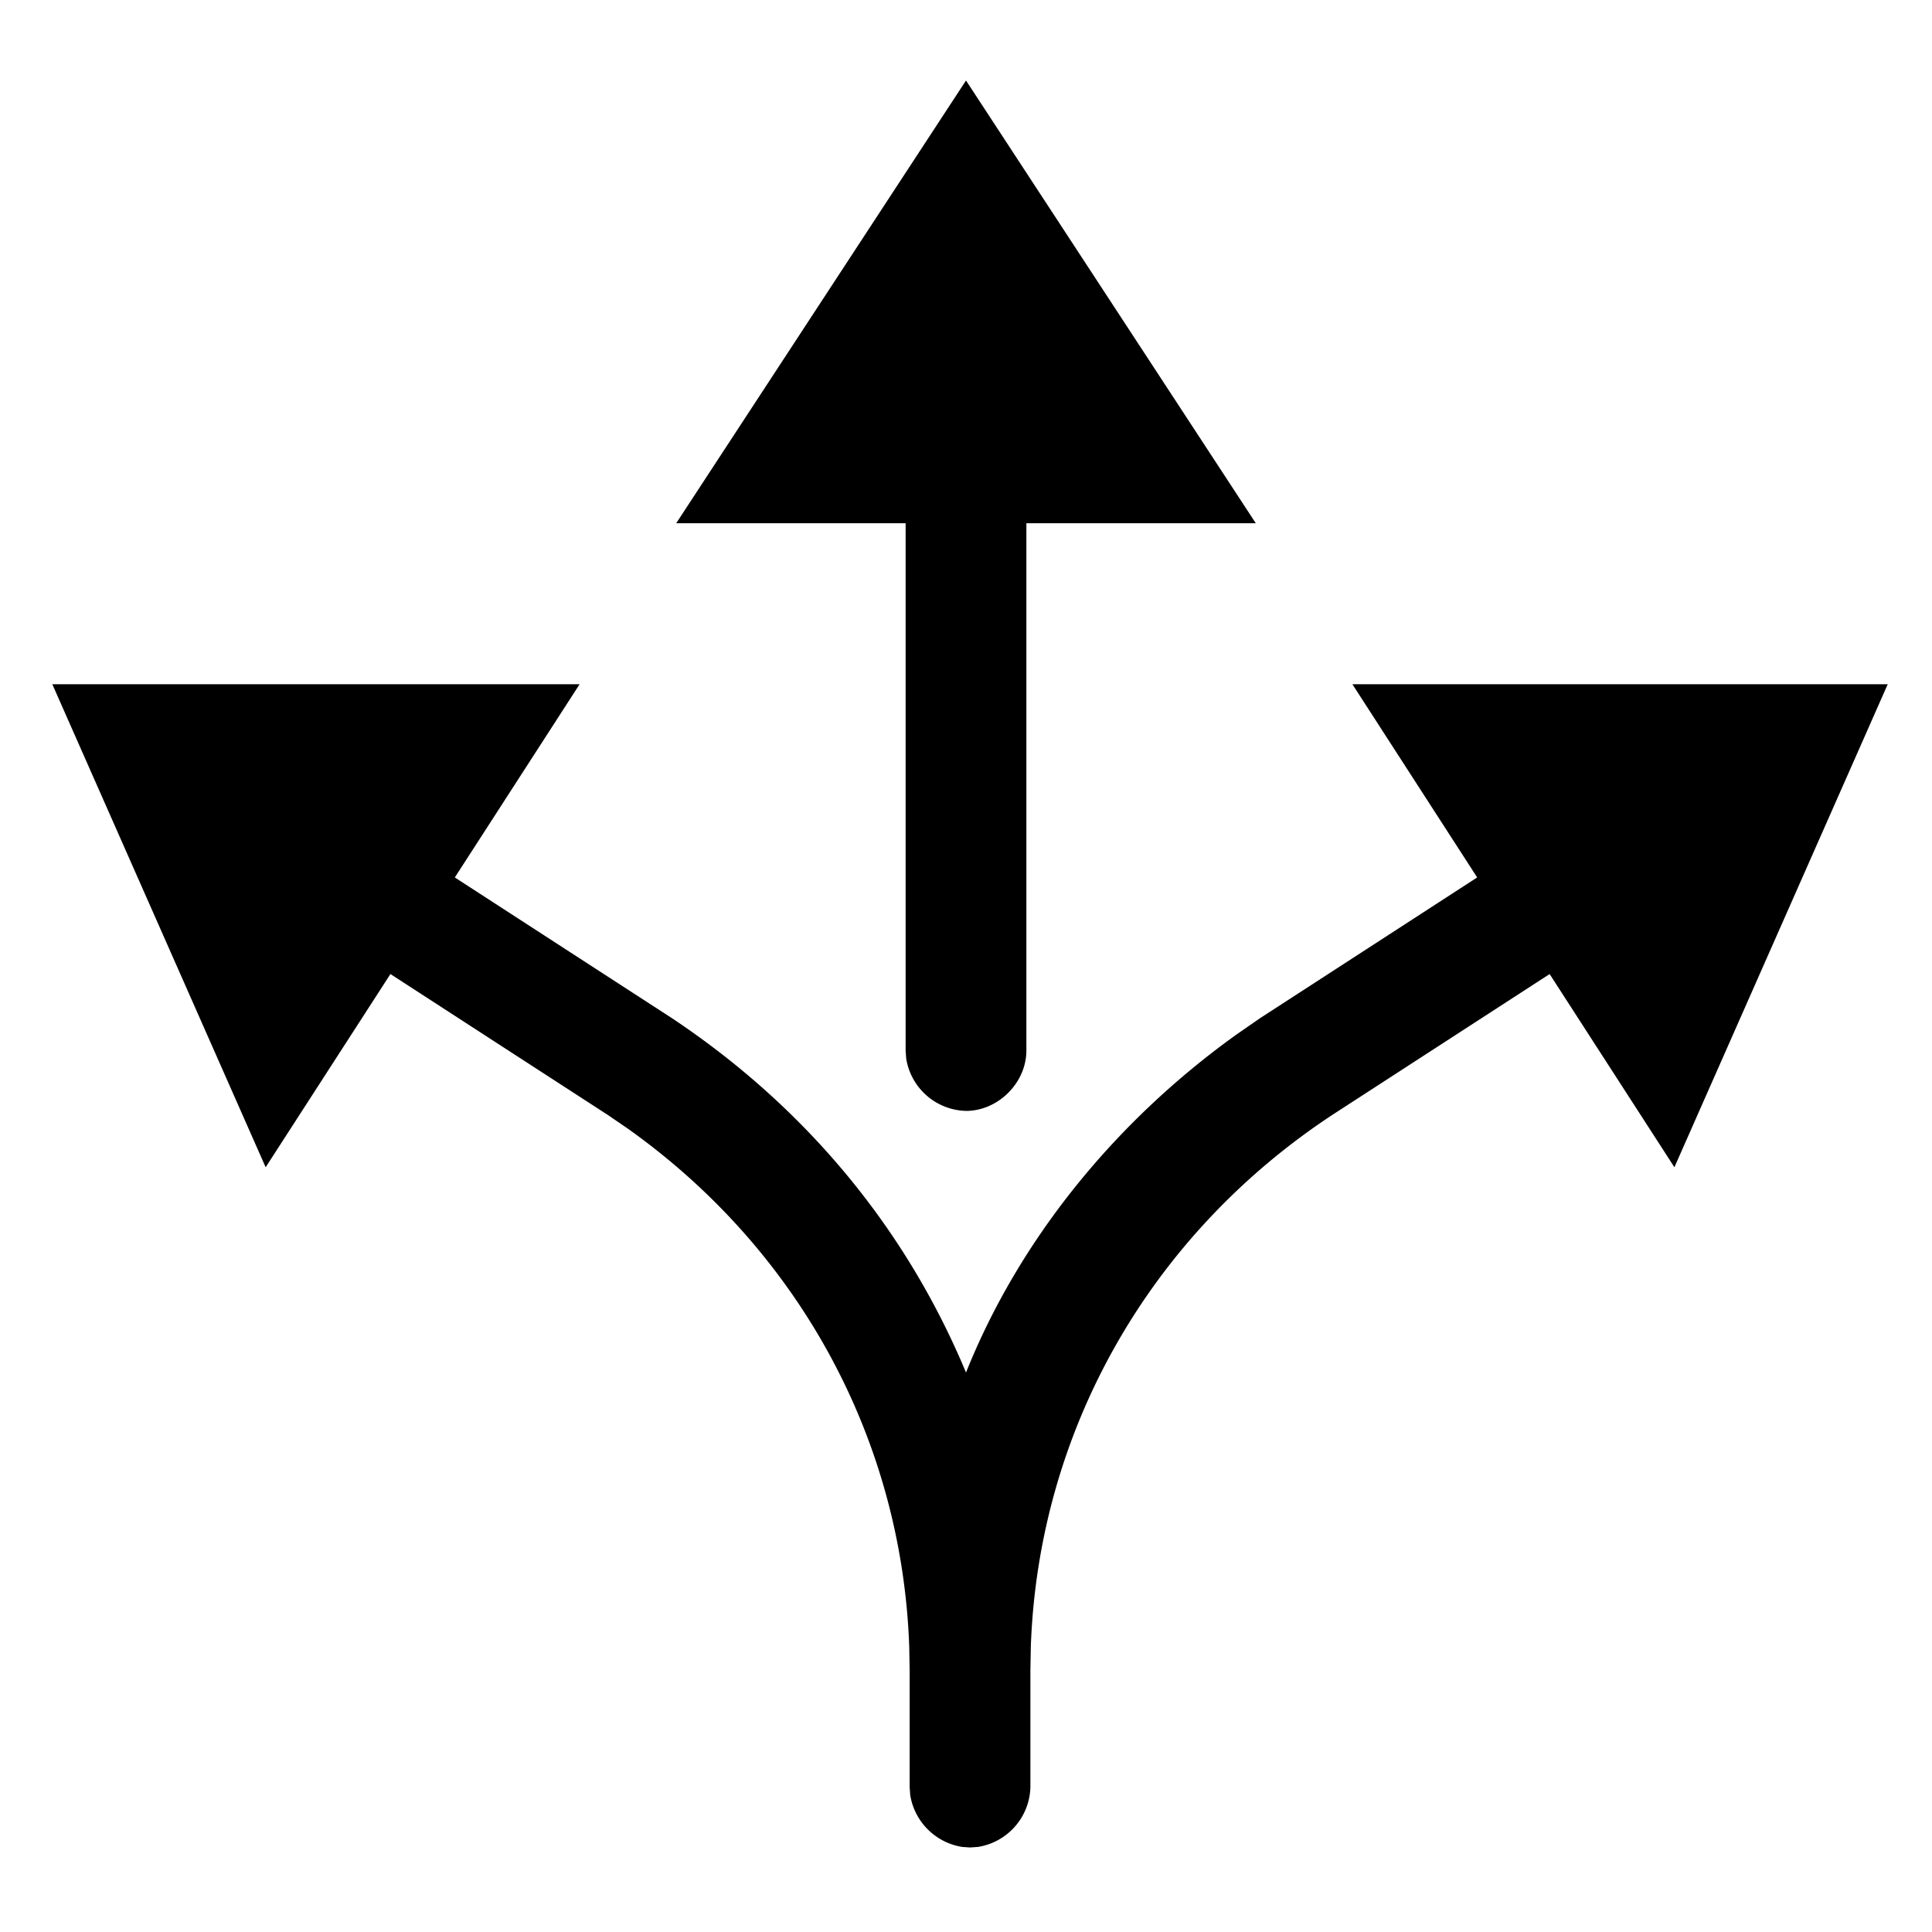 <svg width="24" height="24" xmlns="http://www.w3.org/2000/svg"><path d="M7.2 8.5l-1.55 2.4 2.7 1.75c1.65 1.1 2.9 2.6 3.65 4.4.659-1.647 1.85-3.117 3.363-4.201l.287-.199 2.7-1.75-1.55-2.4h6.65l-2.65 6-1.55-2.4-2.7 1.75c-2.269 1.497-3.652 3.925-3.745 6.611l-.005.289v1.45a.772.772 0 01-.651.743l-.099.007-.099-.007a.778.778 0 01-.644-.644L11.3 22.2v-1.45l-.005-.289c-.09-2.59-1.379-4.94-3.505-6.447l-.24-.164-2.7-1.75-1.55 2.4-2.65-6H7.2zM12 1l3.6 5.5h-2.85v6.55c0 .4-.35.75-.75.75a.772.772 0 01-.743-.651l-.007-.099V6.5H8.4L12 1z" fill-rule="evenodd"/></svg>